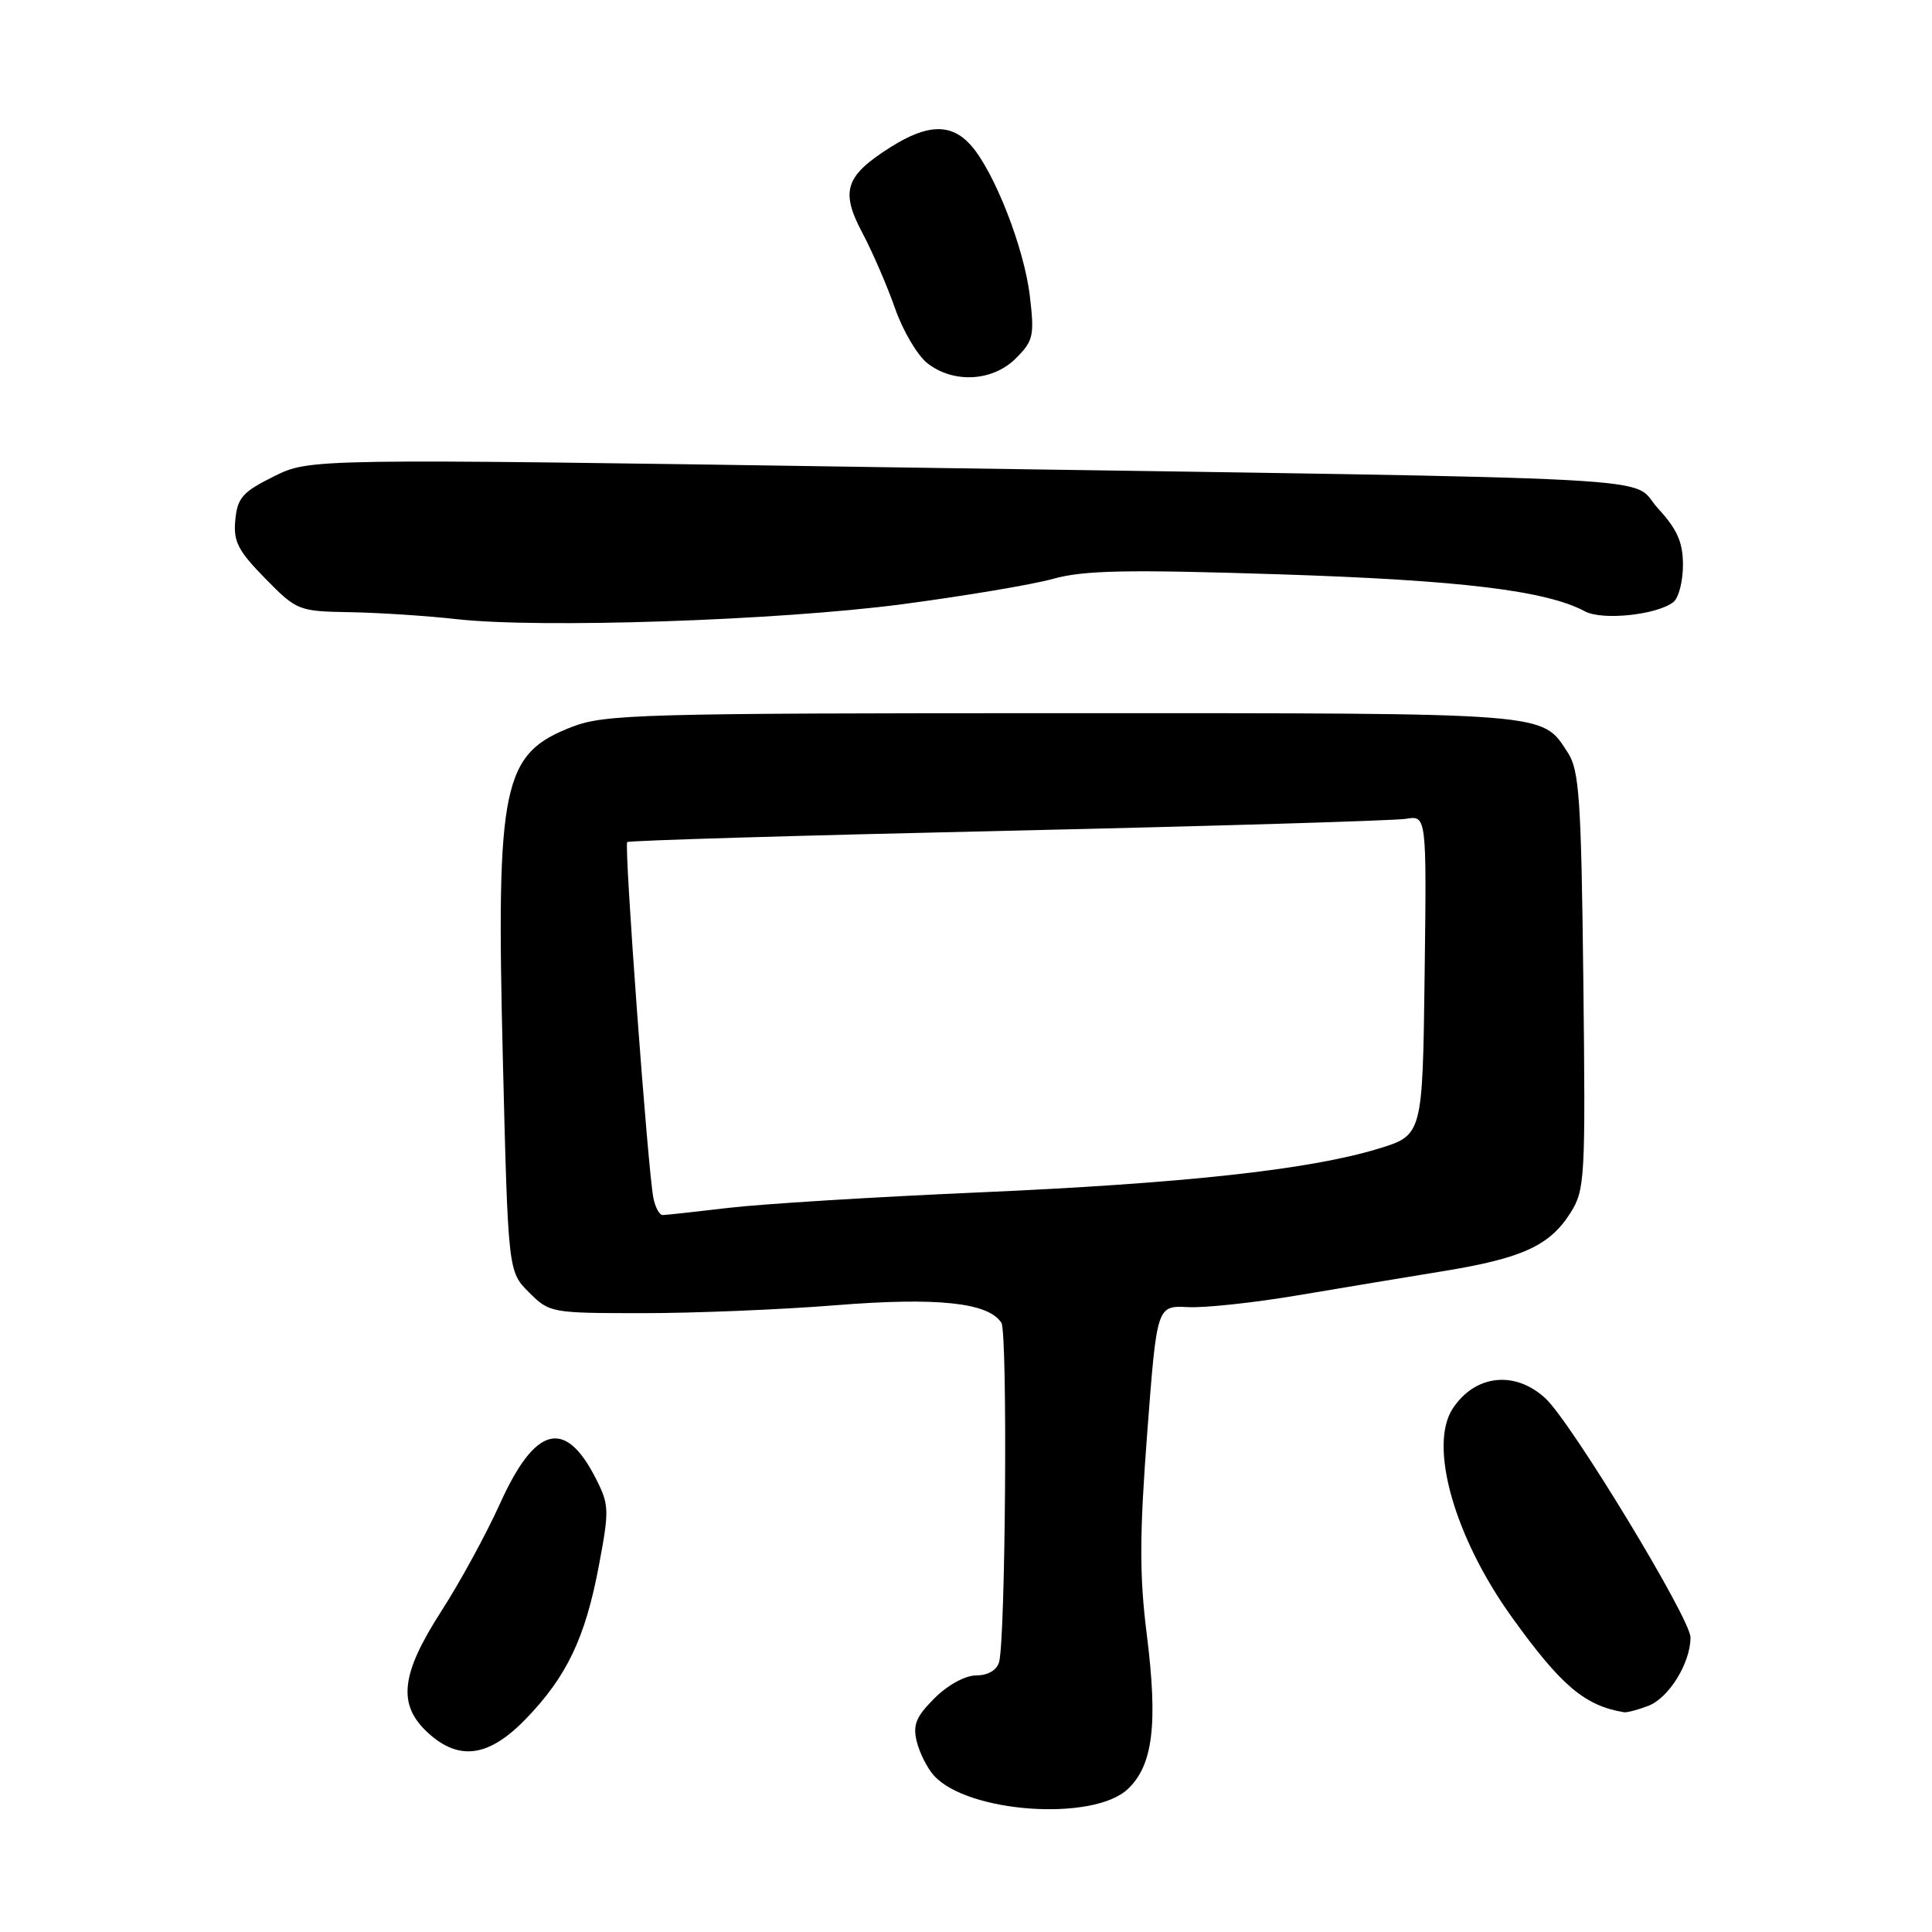 <?xml version="1.0" encoding="UTF-8" standalone="no"?>
<!DOCTYPE svg PUBLIC "-//W3C//DTD SVG 1.1//EN" "http://www.w3.org/Graphics/SVG/1.1/DTD/svg11.dtd" >
<svg xmlns="http://www.w3.org/2000/svg" xmlns:xlink="http://www.w3.org/1999/xlink" version="1.1" viewBox="0 0 256 256">
 <g >
 <path fill="currentColor"
d=" M 149.43 237.07 C 152.78 233.92 153.45 228.46 151.95 216.54 C 150.97 208.76 150.99 203.37 152.01 189.90 C 153.29 173.00 153.29 173.00 157.39 173.20 C 159.65 173.32 166.22 172.61 172.00 171.63 C 177.78 170.66 186.47 169.21 191.32 168.42 C 201.73 166.72 205.37 165.04 208.10 160.70 C 210.02 157.66 210.10 156.15 209.80 129.94 C 209.52 105.79 209.26 102.05 207.74 99.72 C 204.22 94.36 206.03 94.50 141.00 94.50 C 85.11 94.50 80.14 94.64 75.83 96.30 C 66.55 99.88 65.73 103.83 66.63 140.36 C 67.33 168.48 67.33 168.48 70.09 171.24 C 72.80 173.96 73.04 174.00 85.22 174.00 C 92.03 174.00 103.51 173.53 110.74 172.95 C 124.20 171.87 130.98 172.59 132.69 175.28 C 133.53 176.58 133.24 217.30 132.38 220.25 C 132.07 221.32 130.88 222.00 129.36 222.00 C 127.90 222.00 125.58 223.27 123.82 225.03 C 121.37 227.47 120.93 228.57 121.48 230.78 C 121.85 232.27 122.87 234.30 123.75 235.27 C 128.21 240.22 144.83 241.38 149.43 237.07 Z  M 69.69 227.75 C 75.11 222.14 77.55 217.02 79.35 207.48 C 80.75 200.04 80.73 199.39 78.92 195.85 C 74.85 187.87 70.88 188.95 66.22 199.31 C 64.43 203.26 60.96 209.64 58.49 213.47 C 53.11 221.82 52.65 225.84 56.65 229.55 C 60.80 233.39 64.77 232.85 69.69 227.75 Z  M 218.39 226.04 C 221.13 225.00 224.00 220.36 224.00 216.96 C 224.00 214.49 208.21 188.47 204.79 185.30 C 200.75 181.55 195.45 182.14 192.49 186.65 C 189.28 191.55 192.70 203.65 200.29 214.23 C 206.85 223.36 209.95 226.00 215.18 226.88 C 215.56 226.95 217.00 226.57 218.39 226.04 Z  M 119.50 80.07 C 127.75 78.98 136.77 77.47 139.54 76.70 C 143.63 75.56 149.28 75.45 169.54 76.10 C 193.56 76.88 204.87 78.25 210.02 81.01 C 212.33 82.25 219.63 81.47 221.75 79.76 C 222.44 79.21 223.00 77.00 223.00 74.86 C 223.00 71.85 222.25 70.15 219.68 67.35 C 215.70 63.01 225.44 63.52 116.78 61.90 C 41.05 60.76 41.05 60.76 36.28 63.13 C 32.15 65.18 31.46 65.96 31.18 68.89 C 30.90 71.74 31.53 72.96 35.13 76.64 C 39.35 80.93 39.53 81.00 46.46 81.12 C 50.33 81.19 56.65 81.61 60.50 82.04 C 71.48 83.28 103.01 82.23 119.50 80.07 Z  M 134.61 47.48 C 136.93 45.16 137.08 44.47 136.46 39.23 C 135.72 32.89 131.75 22.73 128.65 19.25 C 126.06 16.33 122.91 16.40 118.02 19.49 C 111.99 23.30 111.32 25.31 114.27 30.86 C 115.62 33.41 117.57 37.91 118.60 40.87 C 119.63 43.82 121.56 47.08 122.87 48.12 C 126.34 50.84 131.53 50.56 134.61 47.48 Z  M 86.58 158.75 C 85.85 155.16 82.67 111.99 83.11 111.58 C 83.32 111.37 106.00 110.70 133.50 110.08 C 161.00 109.46 184.75 108.74 186.27 108.50 C 189.04 108.04 189.04 108.04 188.77 129.23 C 188.50 150.42 188.50 150.42 182.60 152.22 C 173.45 155.00 156.79 156.82 129.50 158.01 C 115.75 158.61 100.91 159.53 96.53 160.05 C 92.14 160.57 88.21 161.00 87.80 161.00 C 87.38 161.00 86.83 159.99 86.58 158.75 Z "/>
</g>
</svg>